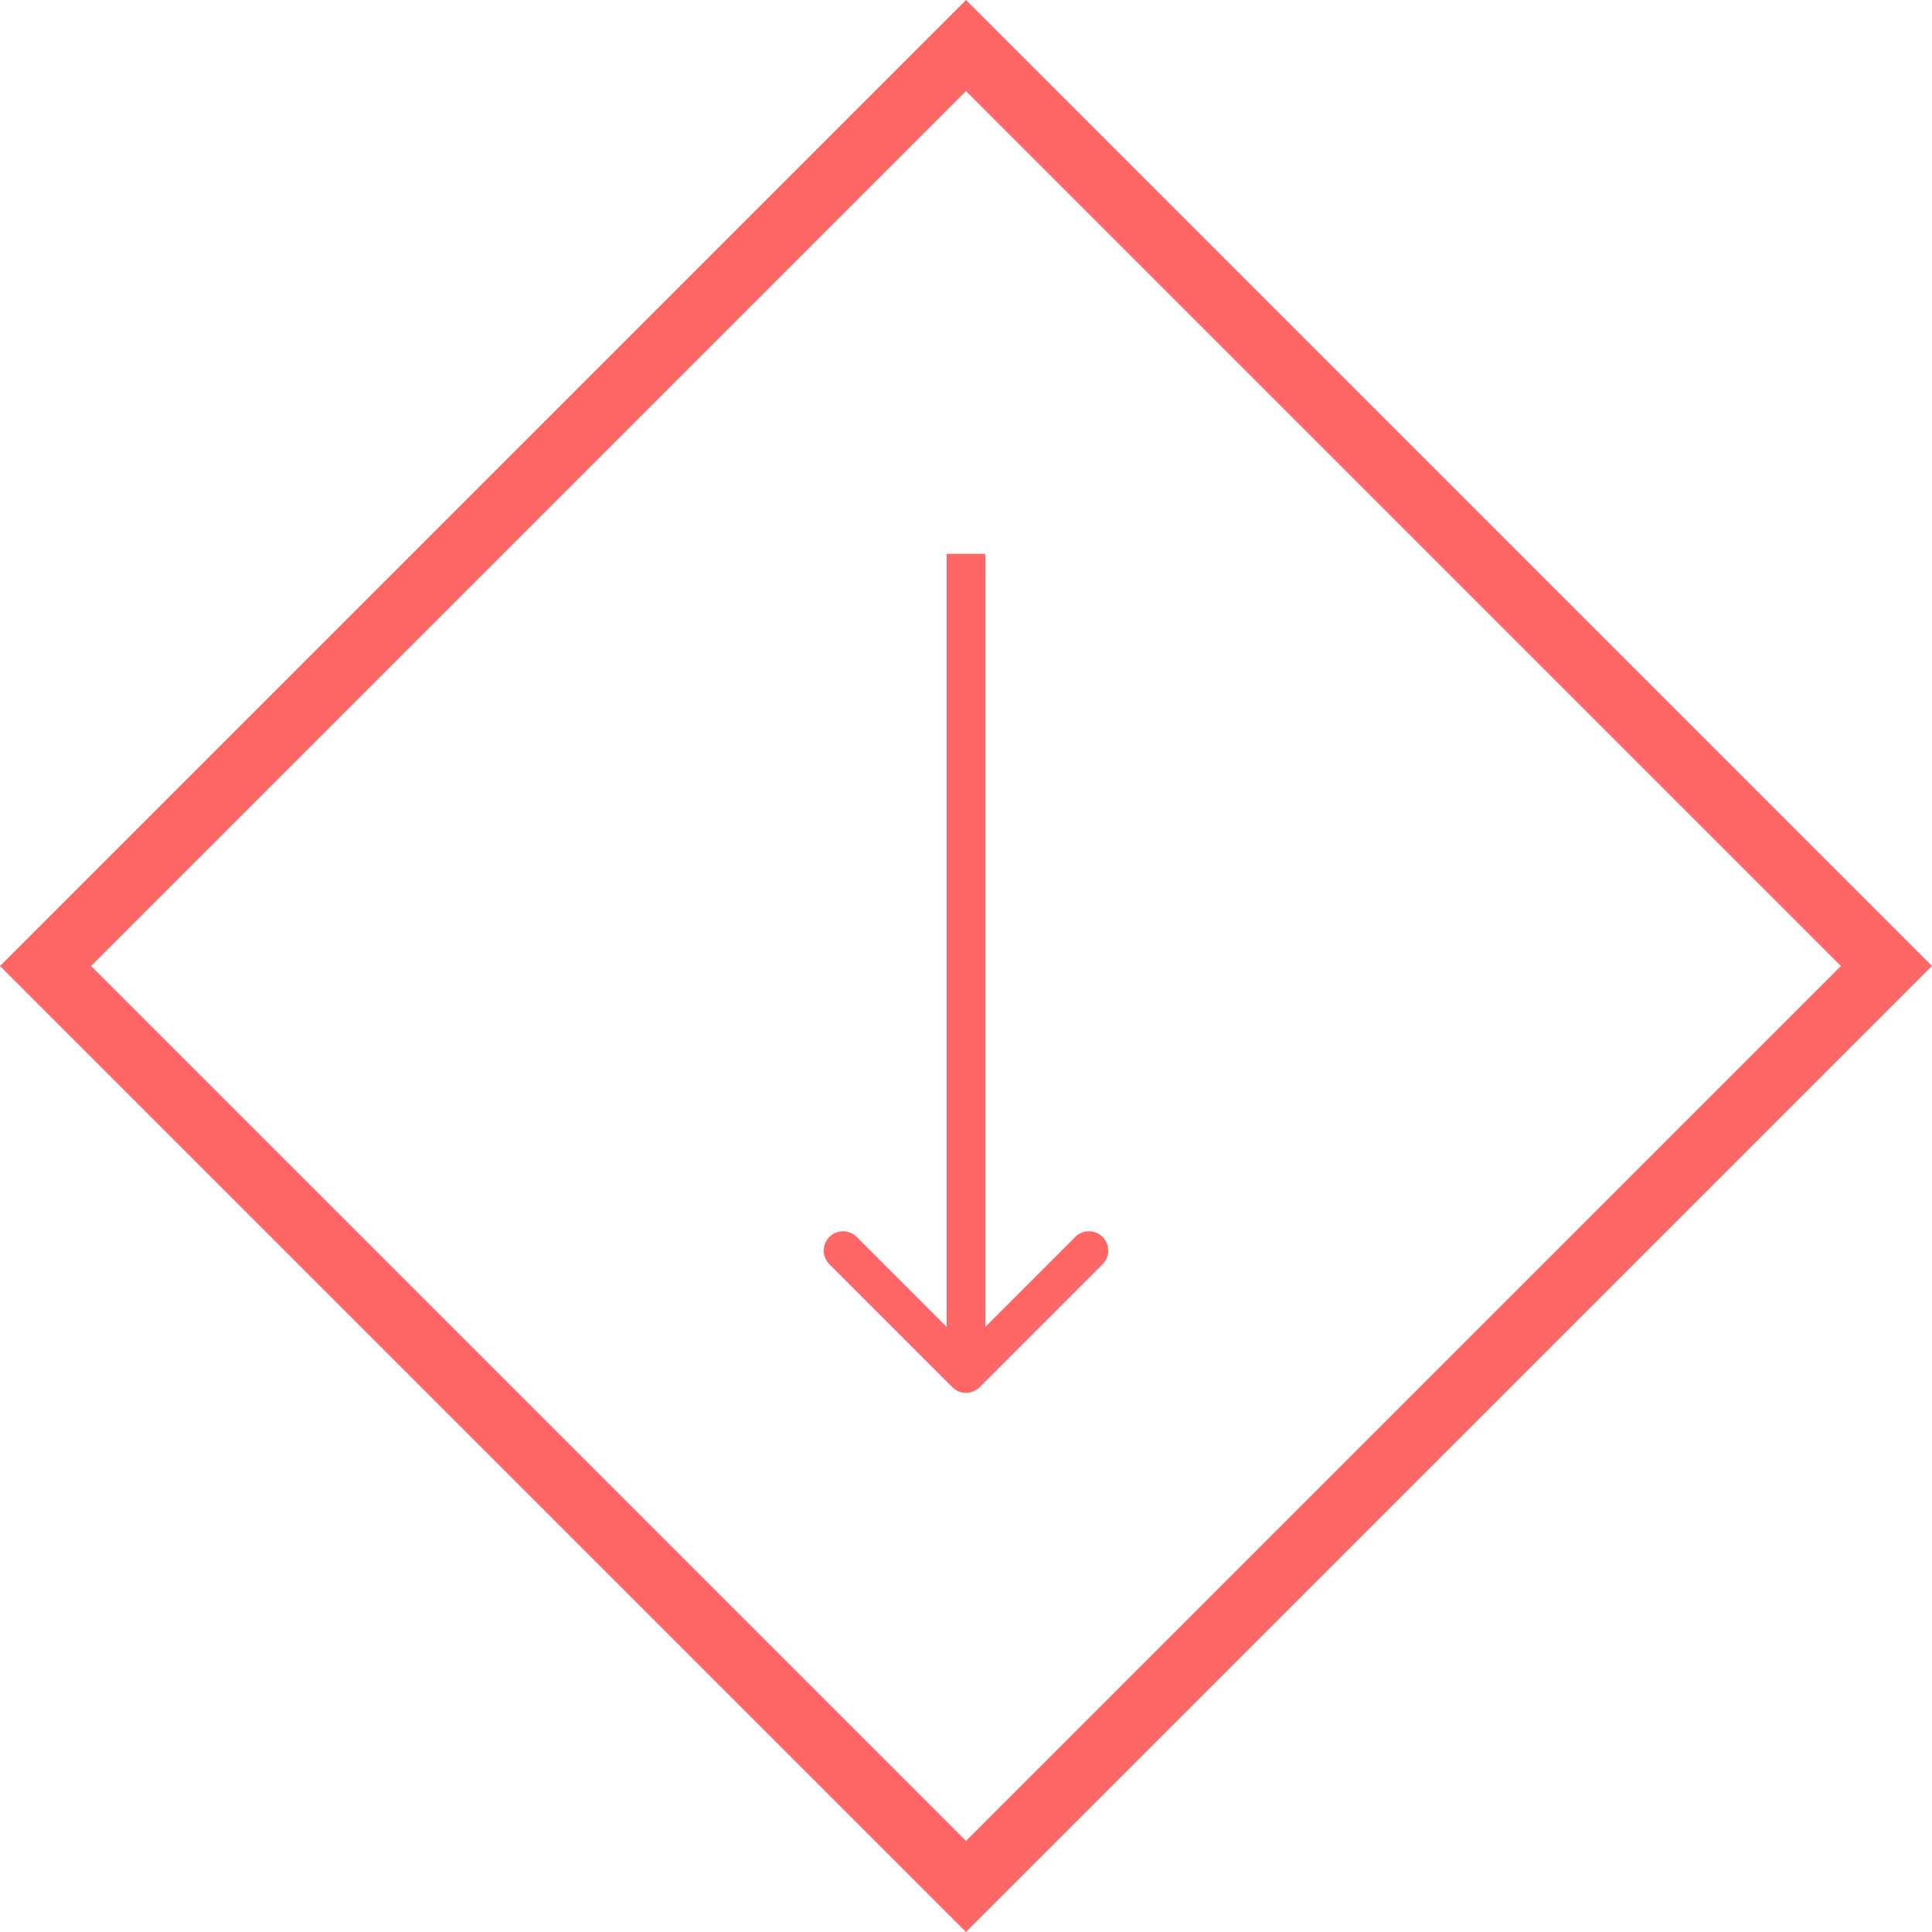 <svg width="150" height="150" viewBox="0 0 150 150" fill="none" xmlns="http://www.w3.org/2000/svg">
<rect x="3.536" y="75" width="101.066" height="101.066" transform="rotate(-45 3.536 75)" stroke="#FF0000" stroke-opacity="0.6" stroke-width="5"/>
<path d="M73.939 107.7C74.525 108.286 75.475 108.286 76.061 107.7L85.607 98.154C86.192 97.569 86.192 96.619 85.607 96.033C85.021 95.447 84.071 95.447 83.485 96.033L75 104.518L66.515 96.033C65.929 95.447 64.979 95.447 64.393 96.033C63.808 96.619 63.808 97.569 64.393 98.154L73.939 107.7ZM73.5 43V106.64H76.5V43H73.5Z" fill="#FF0000" fill-opacity="0.6"/>
</svg>
